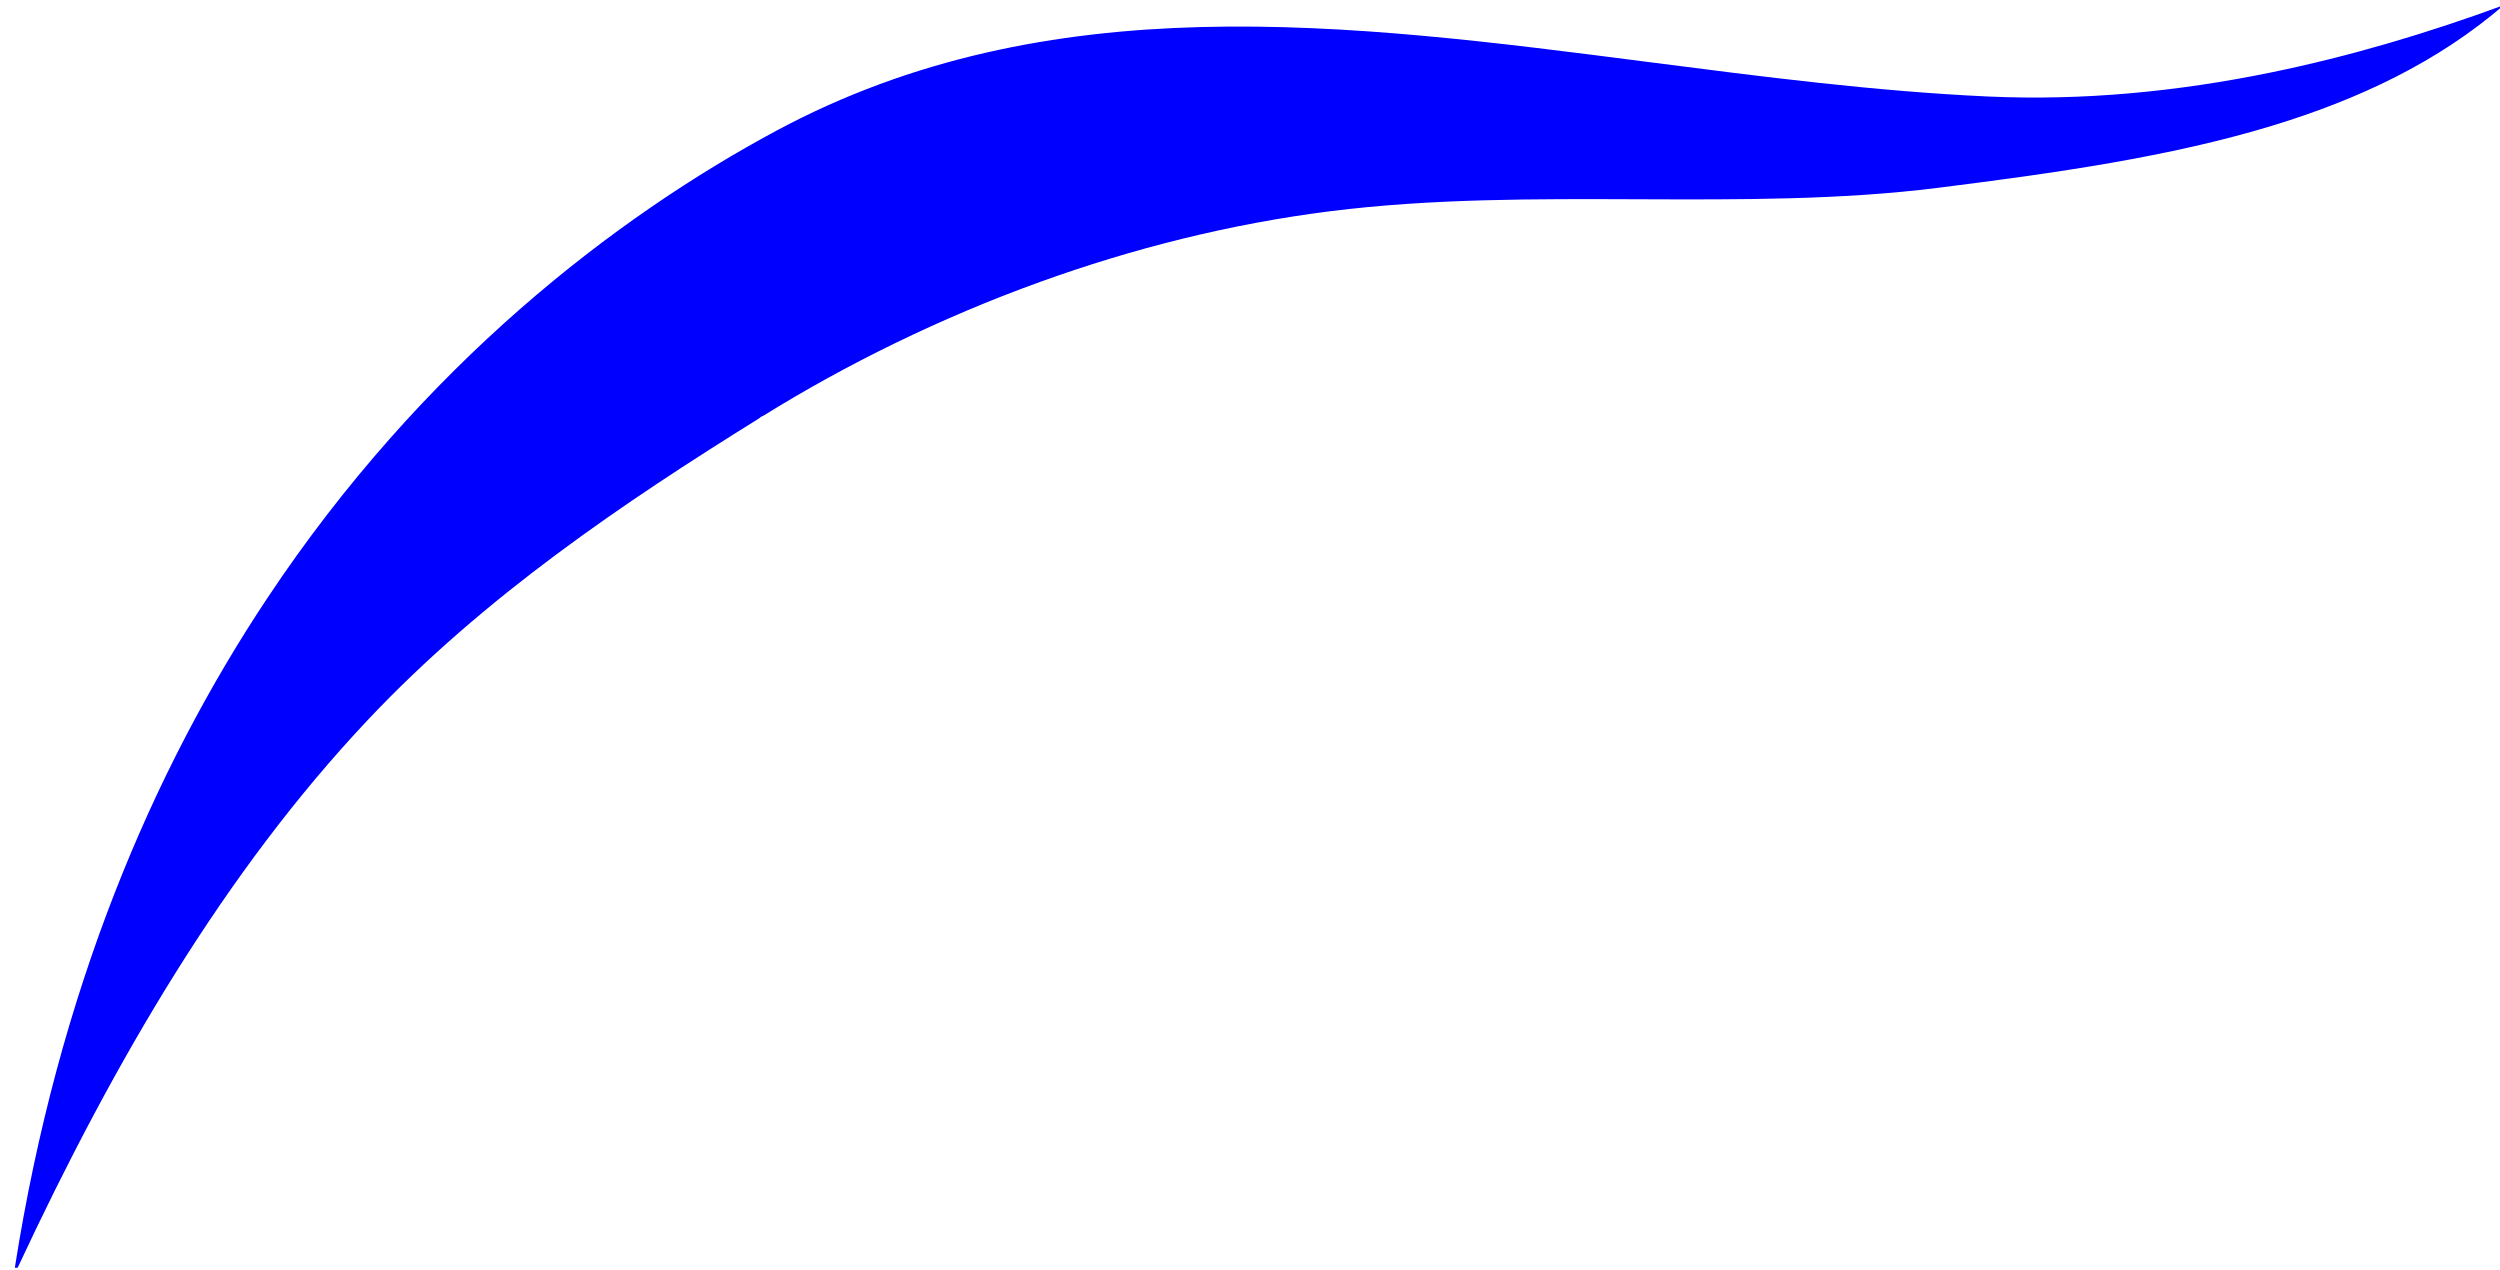 <?xml version="1.0" encoding="UTF-8" standalone="no"?>
<!DOCTYPE svg PUBLIC "-//W3C//DTD SVG 1.1//EN" "http://www.w3.org/Graphics/SVG/1.1/DTD/svg11.dtd">
<svg width="100%" height="100%" viewBox="0 0 183 93" version="1.1" xmlns="http://www.w3.org/2000/svg" xmlns:xlink="http://www.w3.org/1999/xlink" xml:space="preserve" xmlns:serif="http://www.serif.com/" style="fill-rule:evenodd;clip-rule:evenodd;stroke-linejoin:round;stroke-miterlimit:2;">
    <g transform="matrix(1,0,0,1,-296,-320)">
        <g id="path12464" transform="matrix(0.265,0,0,0.265,76.772,99.752)">
            <path d="M1037.03,946.648C1037.31,946.321 1037.73,946.121 1038.17,945.937C1061.05,931.754 1086.9,918.984 1114.61,908.984C1140.04,899.808 1167.05,892.953 1194.78,889.466C1222.75,885.948 1251.38,886.059 1279.84,886.168C1307.84,886.275 1335.68,886.383 1362.45,883.024C1395.09,878.93 1426.56,874.466 1454.81,865.88C1478.9,858.559 1500.68,848.231 1518.9,832.547C1497.89,840.265 1476.4,846.672 1454.6,851.138C1428.81,856.422 1402.63,858.983 1376.39,857.779C1345.38,856.356 1314.04,852.311 1282.82,848.285C1199.39,837.522 1116.88,826.878 1041.73,867.231C997.346,891.06 943.943,931.955 901.155,996.282C869.341,1044.11 843.392,1104.91 831.371,1181.3C831.63,1181.29 831.892,1181.29 832.154,1181.3C845.721,1152.23 860.078,1124.93 875.79,1099.81C891.798,1074.22 909.224,1050.88 928.666,1030.21C944.779,1013.09 962.505,998.006 981.027,984.214C999.221,970.669 1018.13,958.396 1037.03,946.648Z" style="fill:rgb(0,0,255);"/>
        </g>
    </g>
</svg>
